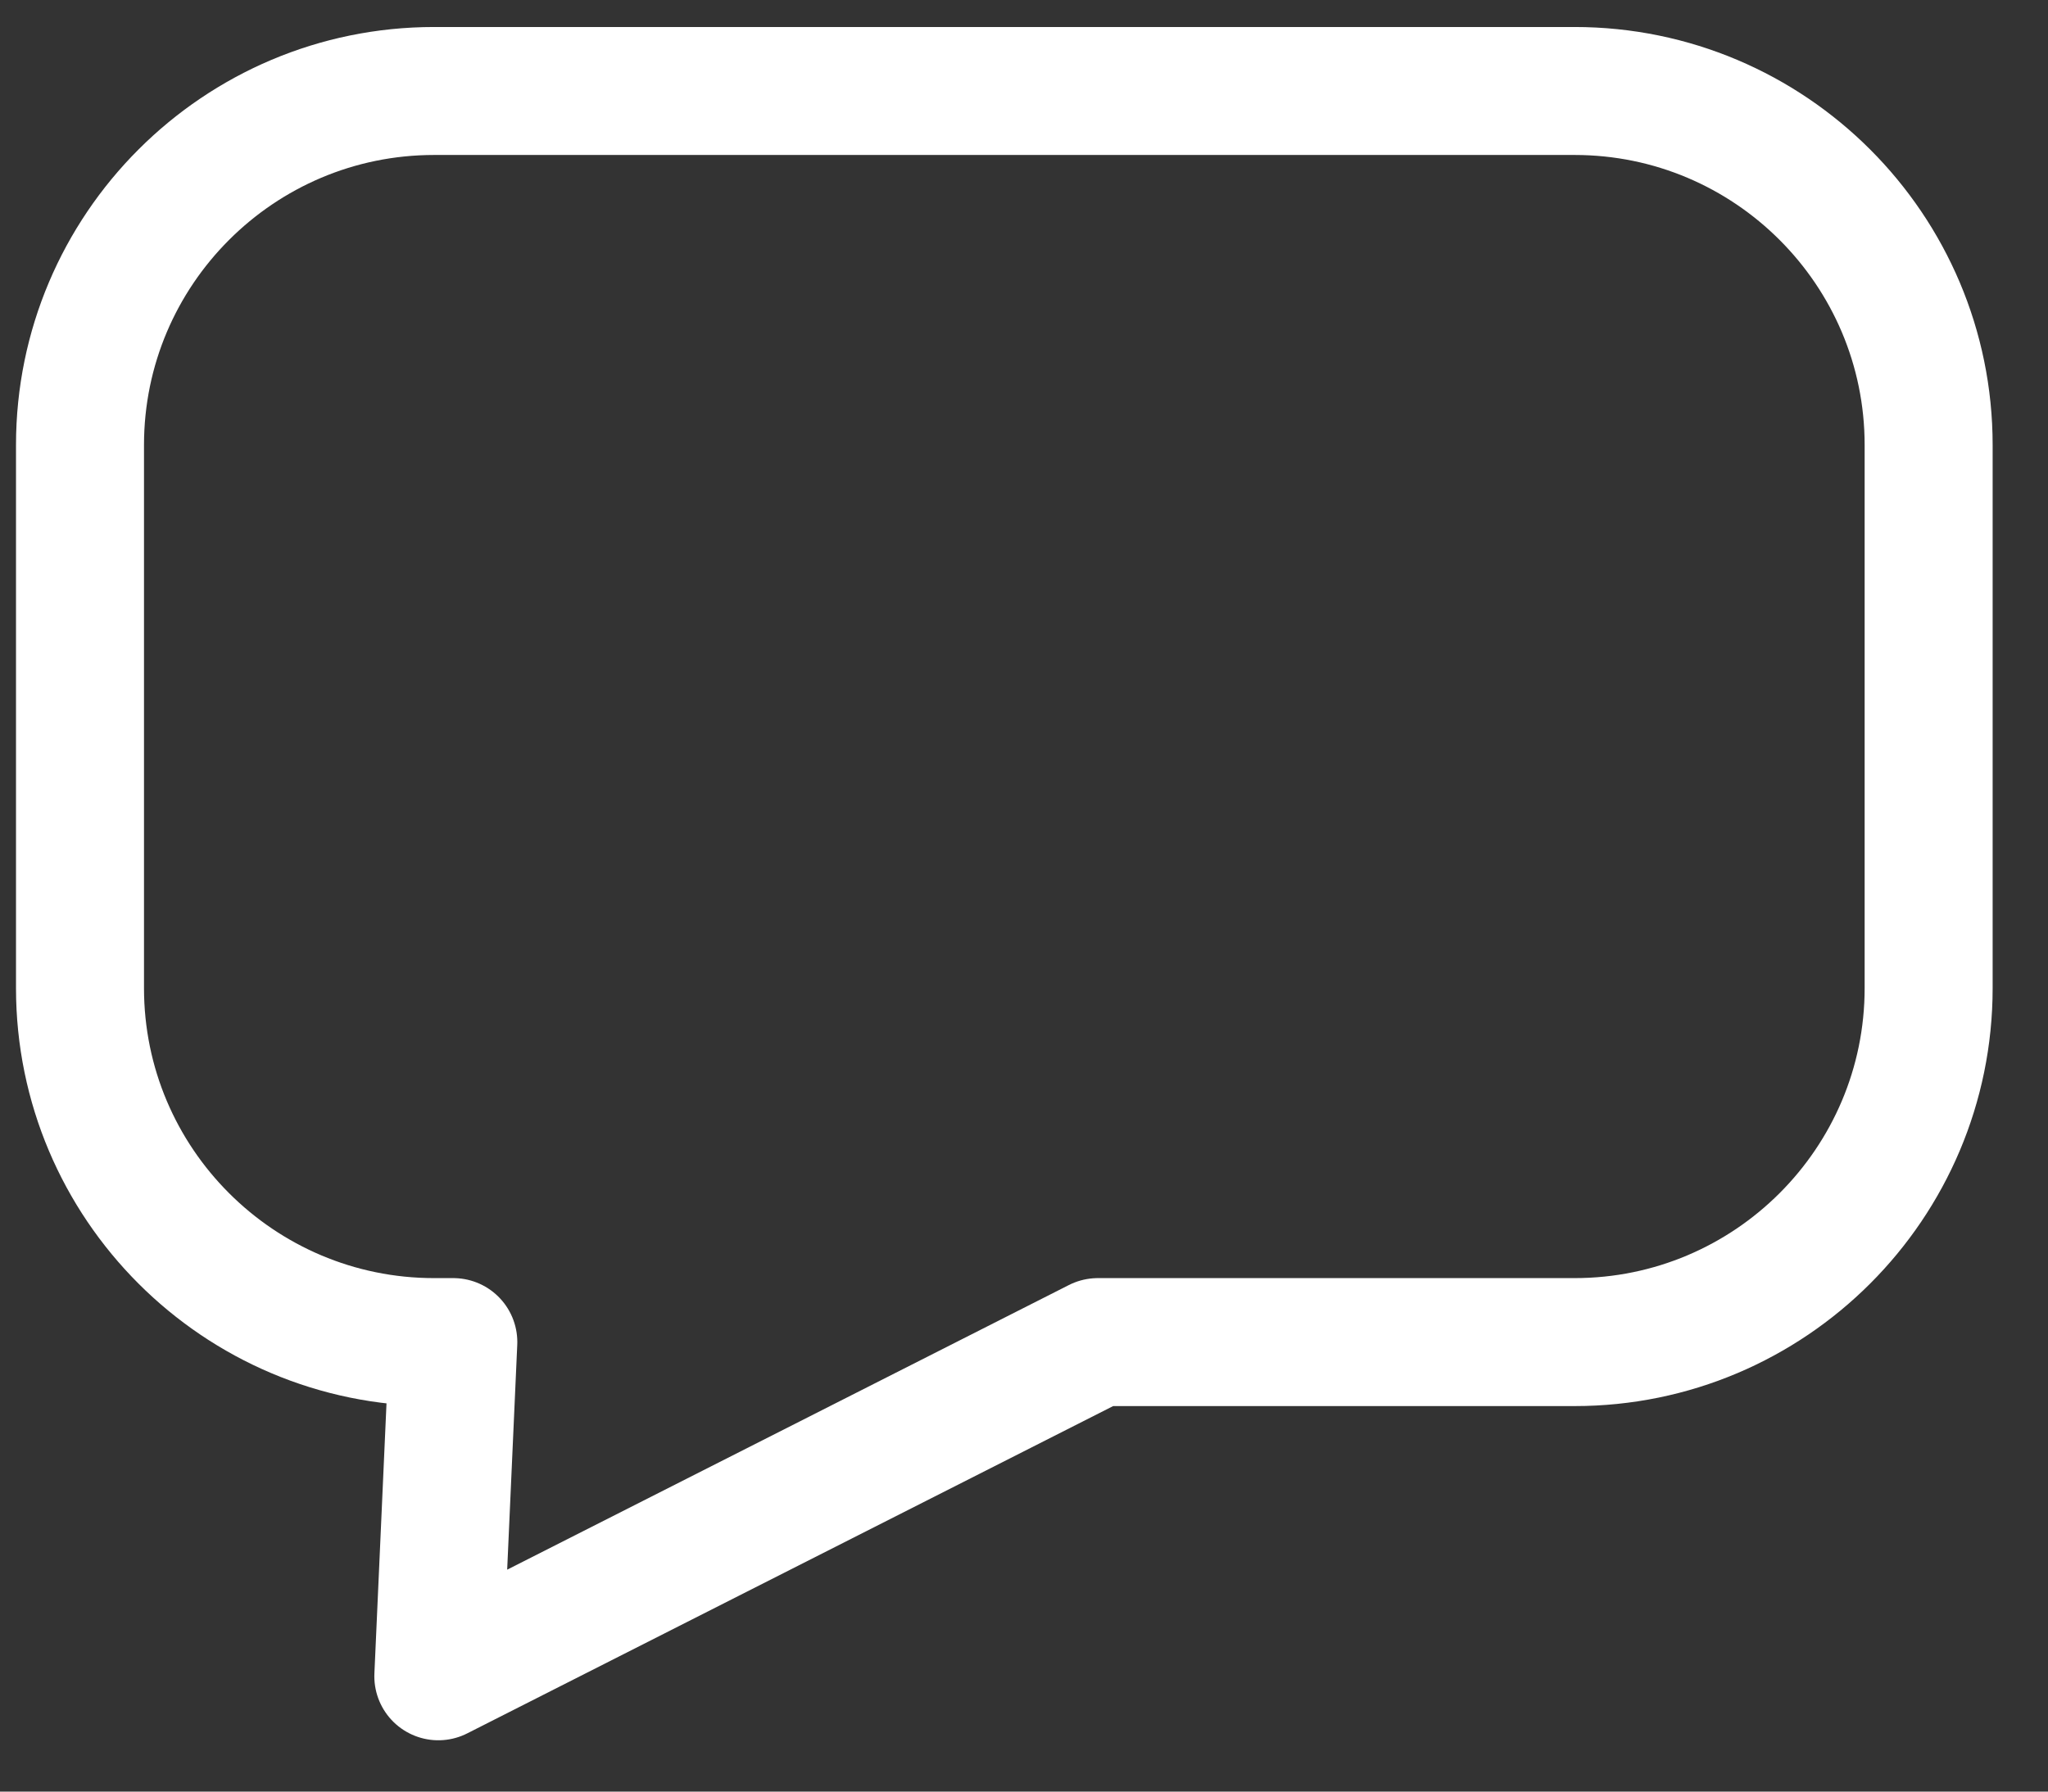 <svg clip-rule="evenodd" fill-rule="evenodd" stroke-linecap="round" stroke-linejoin="round" stroke-miterlimit="1.5" viewBox="0 0 32 28" xmlns="http://www.w3.org/2000/svg"><rect x="0" y="0" width="32" height="28" fill="#333333" stroke="none"/><path d="m30.135 6.955c0-3.054-2.479-5.533-5.532-5.533h-17.82c-3.054 0-5.533 2.479-5.533 5.533v8.488c0 3.053 2.479 5.532 5.533 5.532h.3l-.234 5.223 10.305-5.223h7.449c3.053 0 5.532-2.479 5.532-5.532z" fill="none" stroke="#fff" stroke-width="2"/></svg>